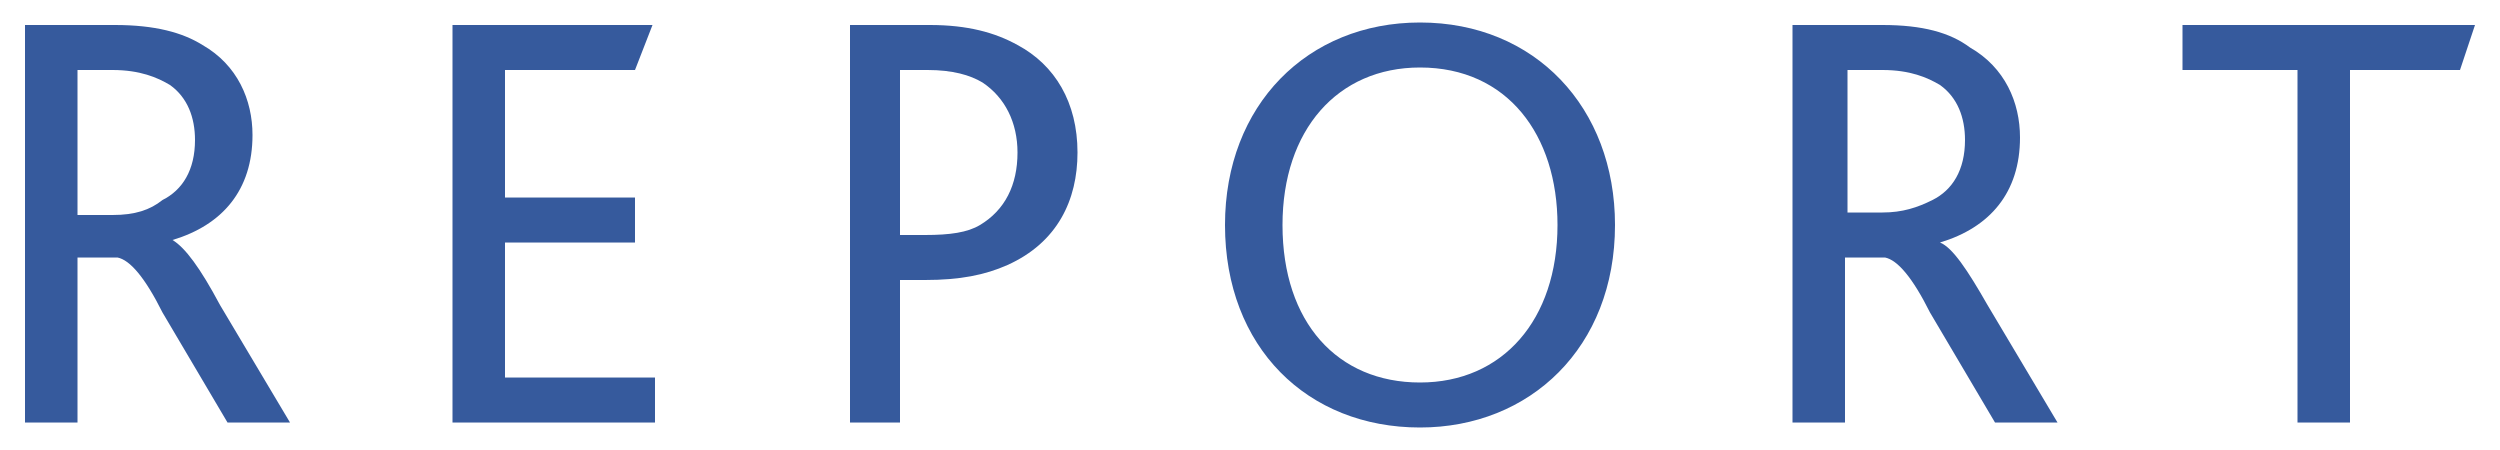 <svg version="1.1" xmlns="http://www.w3.org/2000/svg" xmlns:xlink="http://www.w3.org/1999/xlink" width="100" height="18" x="0px" y="0px" viewBox="0 0 100 18" style="enable-background:new 0 0 100 18;" xml:space="preserve">
<path fill="#365a9d" d="M1,16.9h2.1v-6.6h1.6c0.5,0.1,1.1,0.8,1.8,2.2l2.6,4.4h2.5l-2.8-4.7C8,10.7,7.4,9.9,6.9,9.6v0c2-0.6,3.2-2,3.2-4.2 c0-1.4-0.6-2.8-2-3.6C7.3,1.3,6.2,1,4.6,1H1V16.9z M3.1,8.6V2.8h1.4c1.1,0,1.8,0.3,2.3,0.6c0.7,0.5,1,1.3,1,2.2c0,1.2-0.5,2-1.3,2.4 C6,8.4,5.4,8.6,4.5,8.6H3.1z"/>
<polygon fill="#365a9d" points="18.1,16.9 26.2,16.9 26.2,15.1 20.2,15.1 20.2,9.7 25.4,9.7 25.4,7.9 20.2,7.9 20.2,2.8 25.4,2.8 26.1,1 18.1,1 "/>
<path fill="#365a9d" d="M33.9,16.9H36v-5.7H37c1.4,0,2.4-0.2,3.3-0.6c2-0.9,2.8-2.6,2.8-4.5c0-2-0.9-3.5-2.4-4.3C39.8,1.3,38.7,1,37.2,1h-3.2V16.9z M36,9.4V2.8h1.1c1,0,1.7,0.2,2.2,0.5c0.9,0.6,1.4,1.6,1.4,2.8c0,1.3-0.5,2.3-1.5,2.9c-0.5,0.3-1.2,0.4-2.2,0.4H36z"/>
<path fill="#365a9d" d="M56.8,17.1c4.4,0,7.8-3.2,7.8-8.1c0-4.7-3.2-8.1-7.8-8.1C52.3,0.9,49,4.2,49,9C49,13.9,52.3,17.1,56.8,17.1z M56.8,15.3 c-3.3,0-5.5-2.4-5.5-6.3c0-3.8,2.2-6.3,5.5-6.3c3.5,0,5.5,2.7,5.5,6.3C62.3,12.8,60.1,15.3,56.8,15.3z"/>
<path fill="#365a9d" d="M71.7,16.9h2.1v-6.6h1.6c0.5,0.1,1.1,0.8,1.8,2.2l2.6,4.4h2.5l-2.8-4.7c-0.8-1.4-1.4-2.3-1.9-2.5v0c2-0.6,3.2-2,3.2-4.2 c0-1.4-0.6-2.8-2-3.6C78,1.3,76.9,1,75.3,1h-3.6V16.9z M73.9,8.6V2.8h1.4c1.1,0,1.8,0.3,2.3,0.6c0.7,0.5,1,1.3,1,2.2 c0,1.2-0.5,2-1.3,2.4c-0.6,0.3-1.2,0.5-2,0.5H73.9z"/>
<polygon fill="#365a9d" points="91.9,16.9 94,16.9 94,2.8 98.4,2.8 99,1 87.3,1 87.3,2.8 91.9,2.8 "/>
</svg>